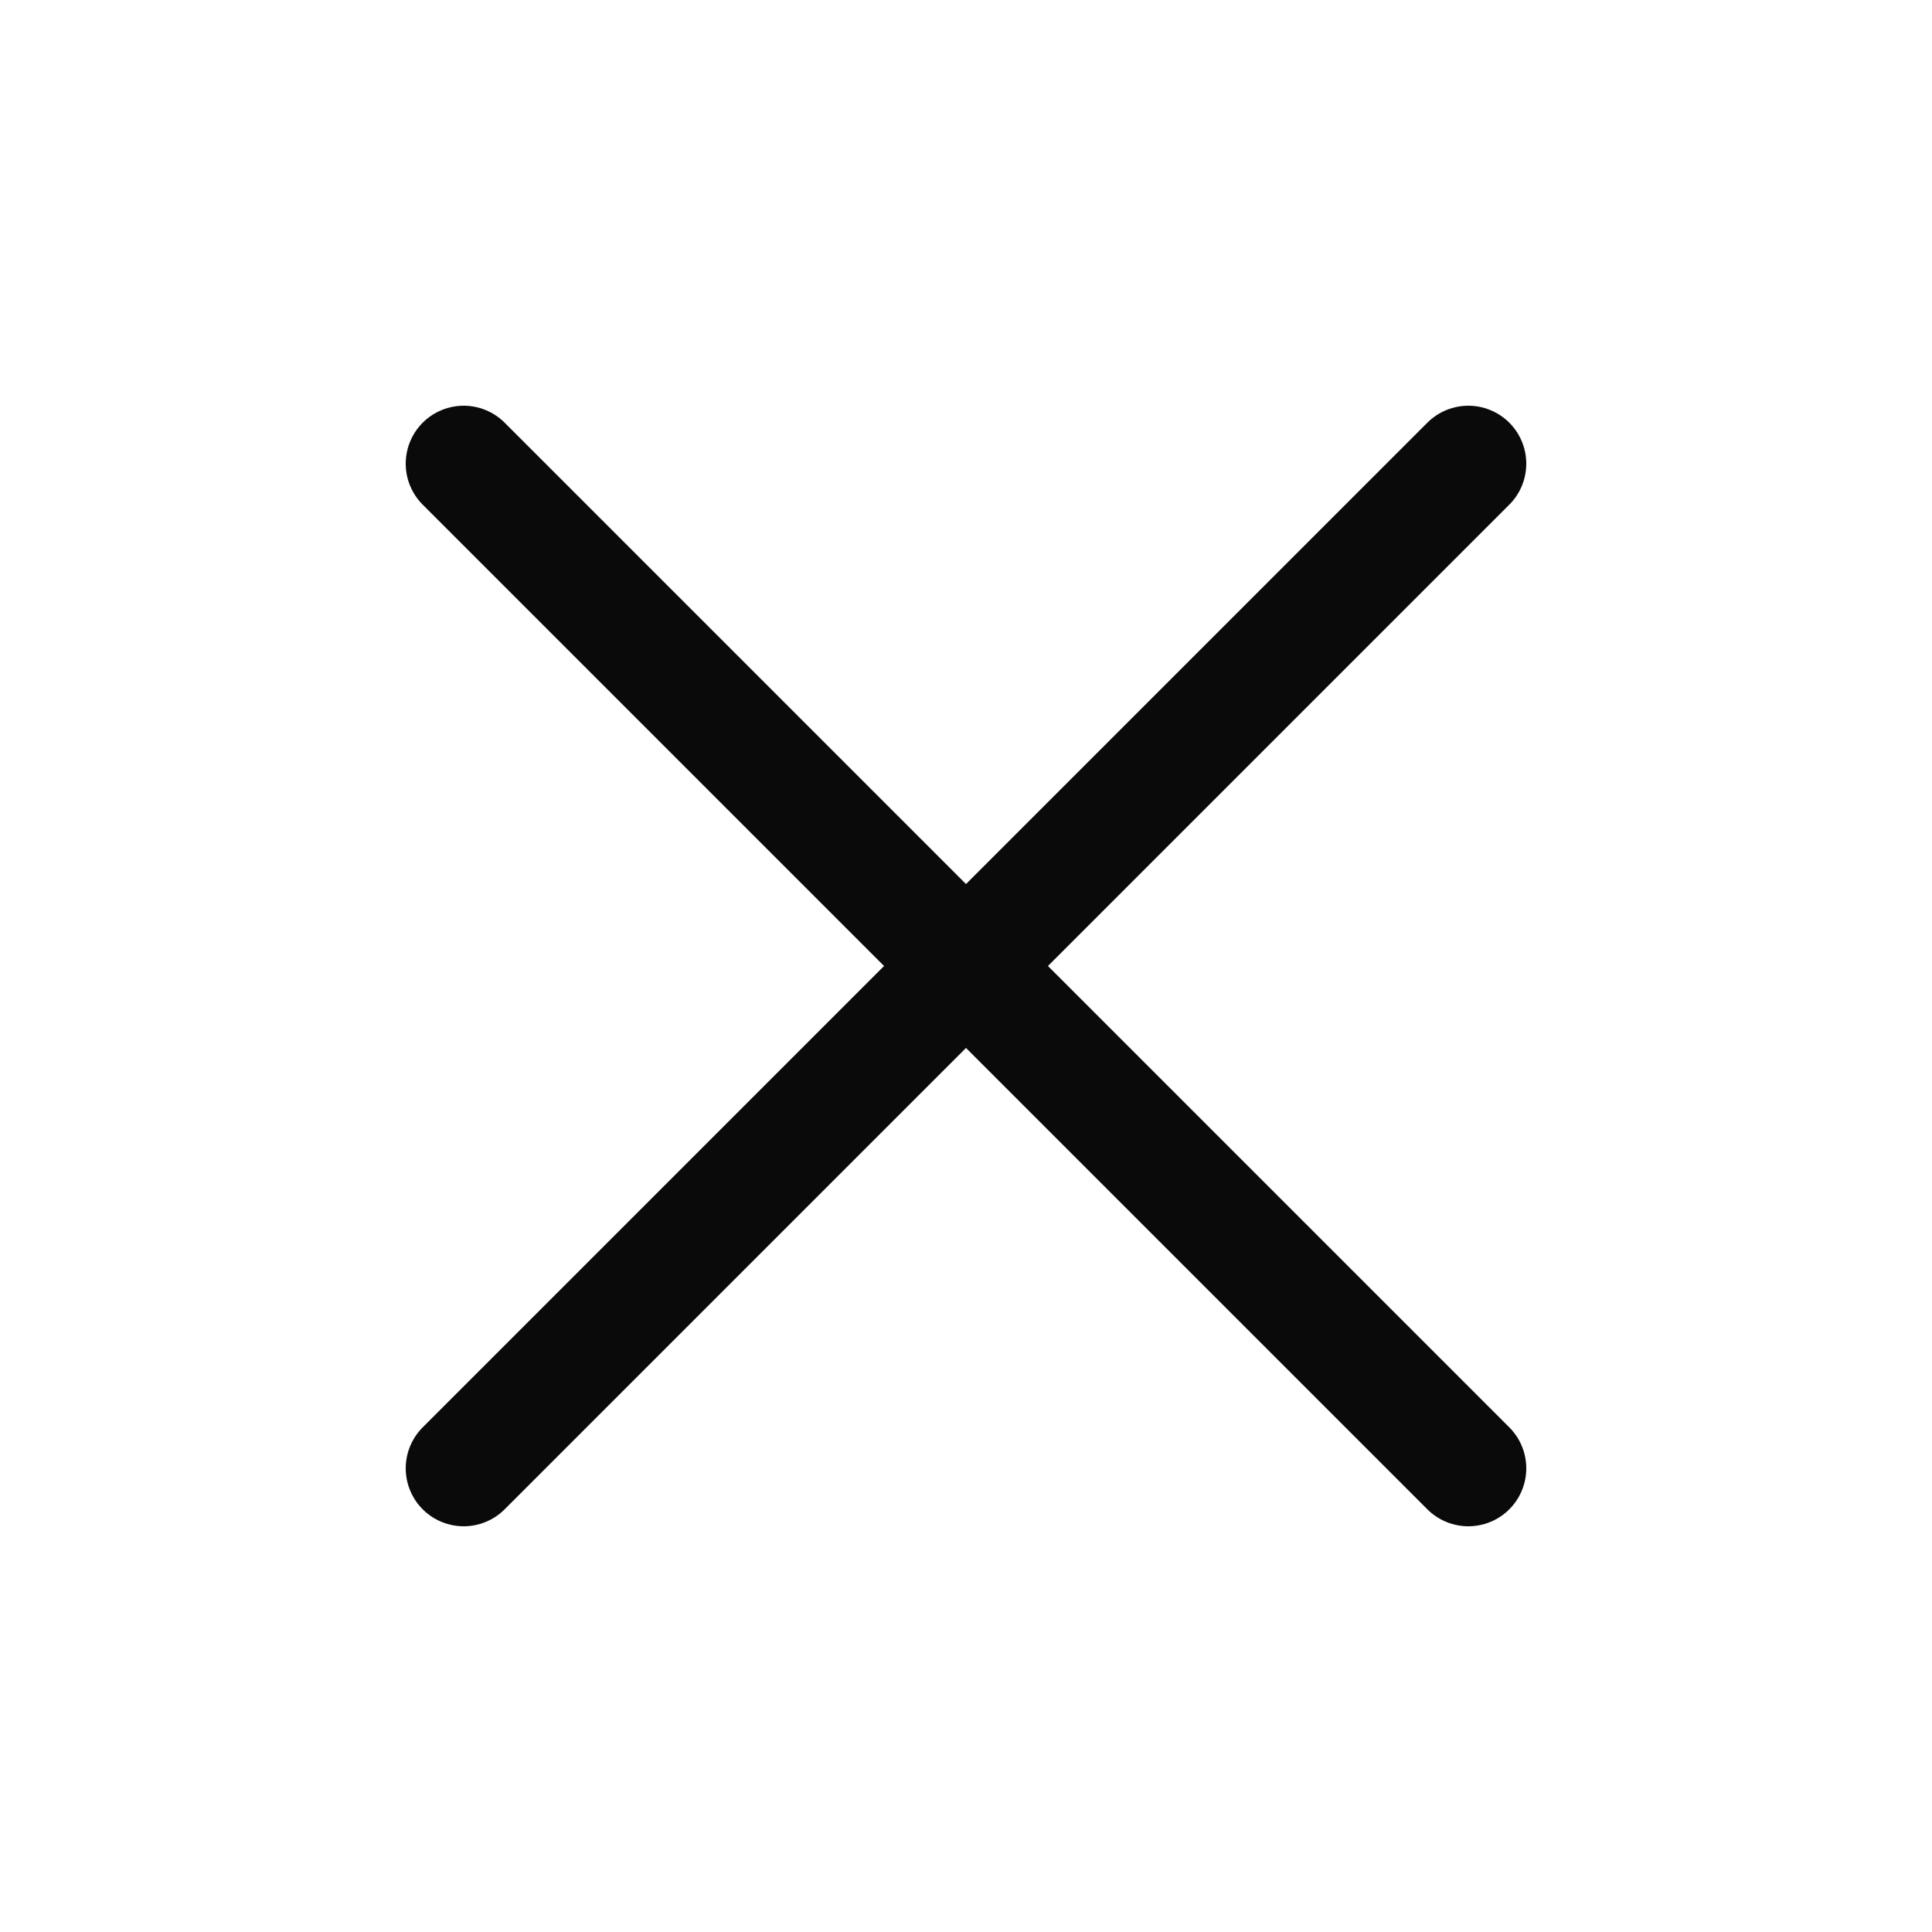 <svg width="50" height="50" viewBox="0 0 50 50" fill="none" xmlns="http://www.w3.org/2000/svg">
<path d="M12 12L38 38" stroke="#0A0A0B" stroke-width="3" stroke-linecap="round" stroke-linejoin="round"/>
<path d="M38 12L12 38" stroke="#0A0A0B" stroke-width="3" stroke-linecap="round" stroke-linejoin="round"/>
</svg>

